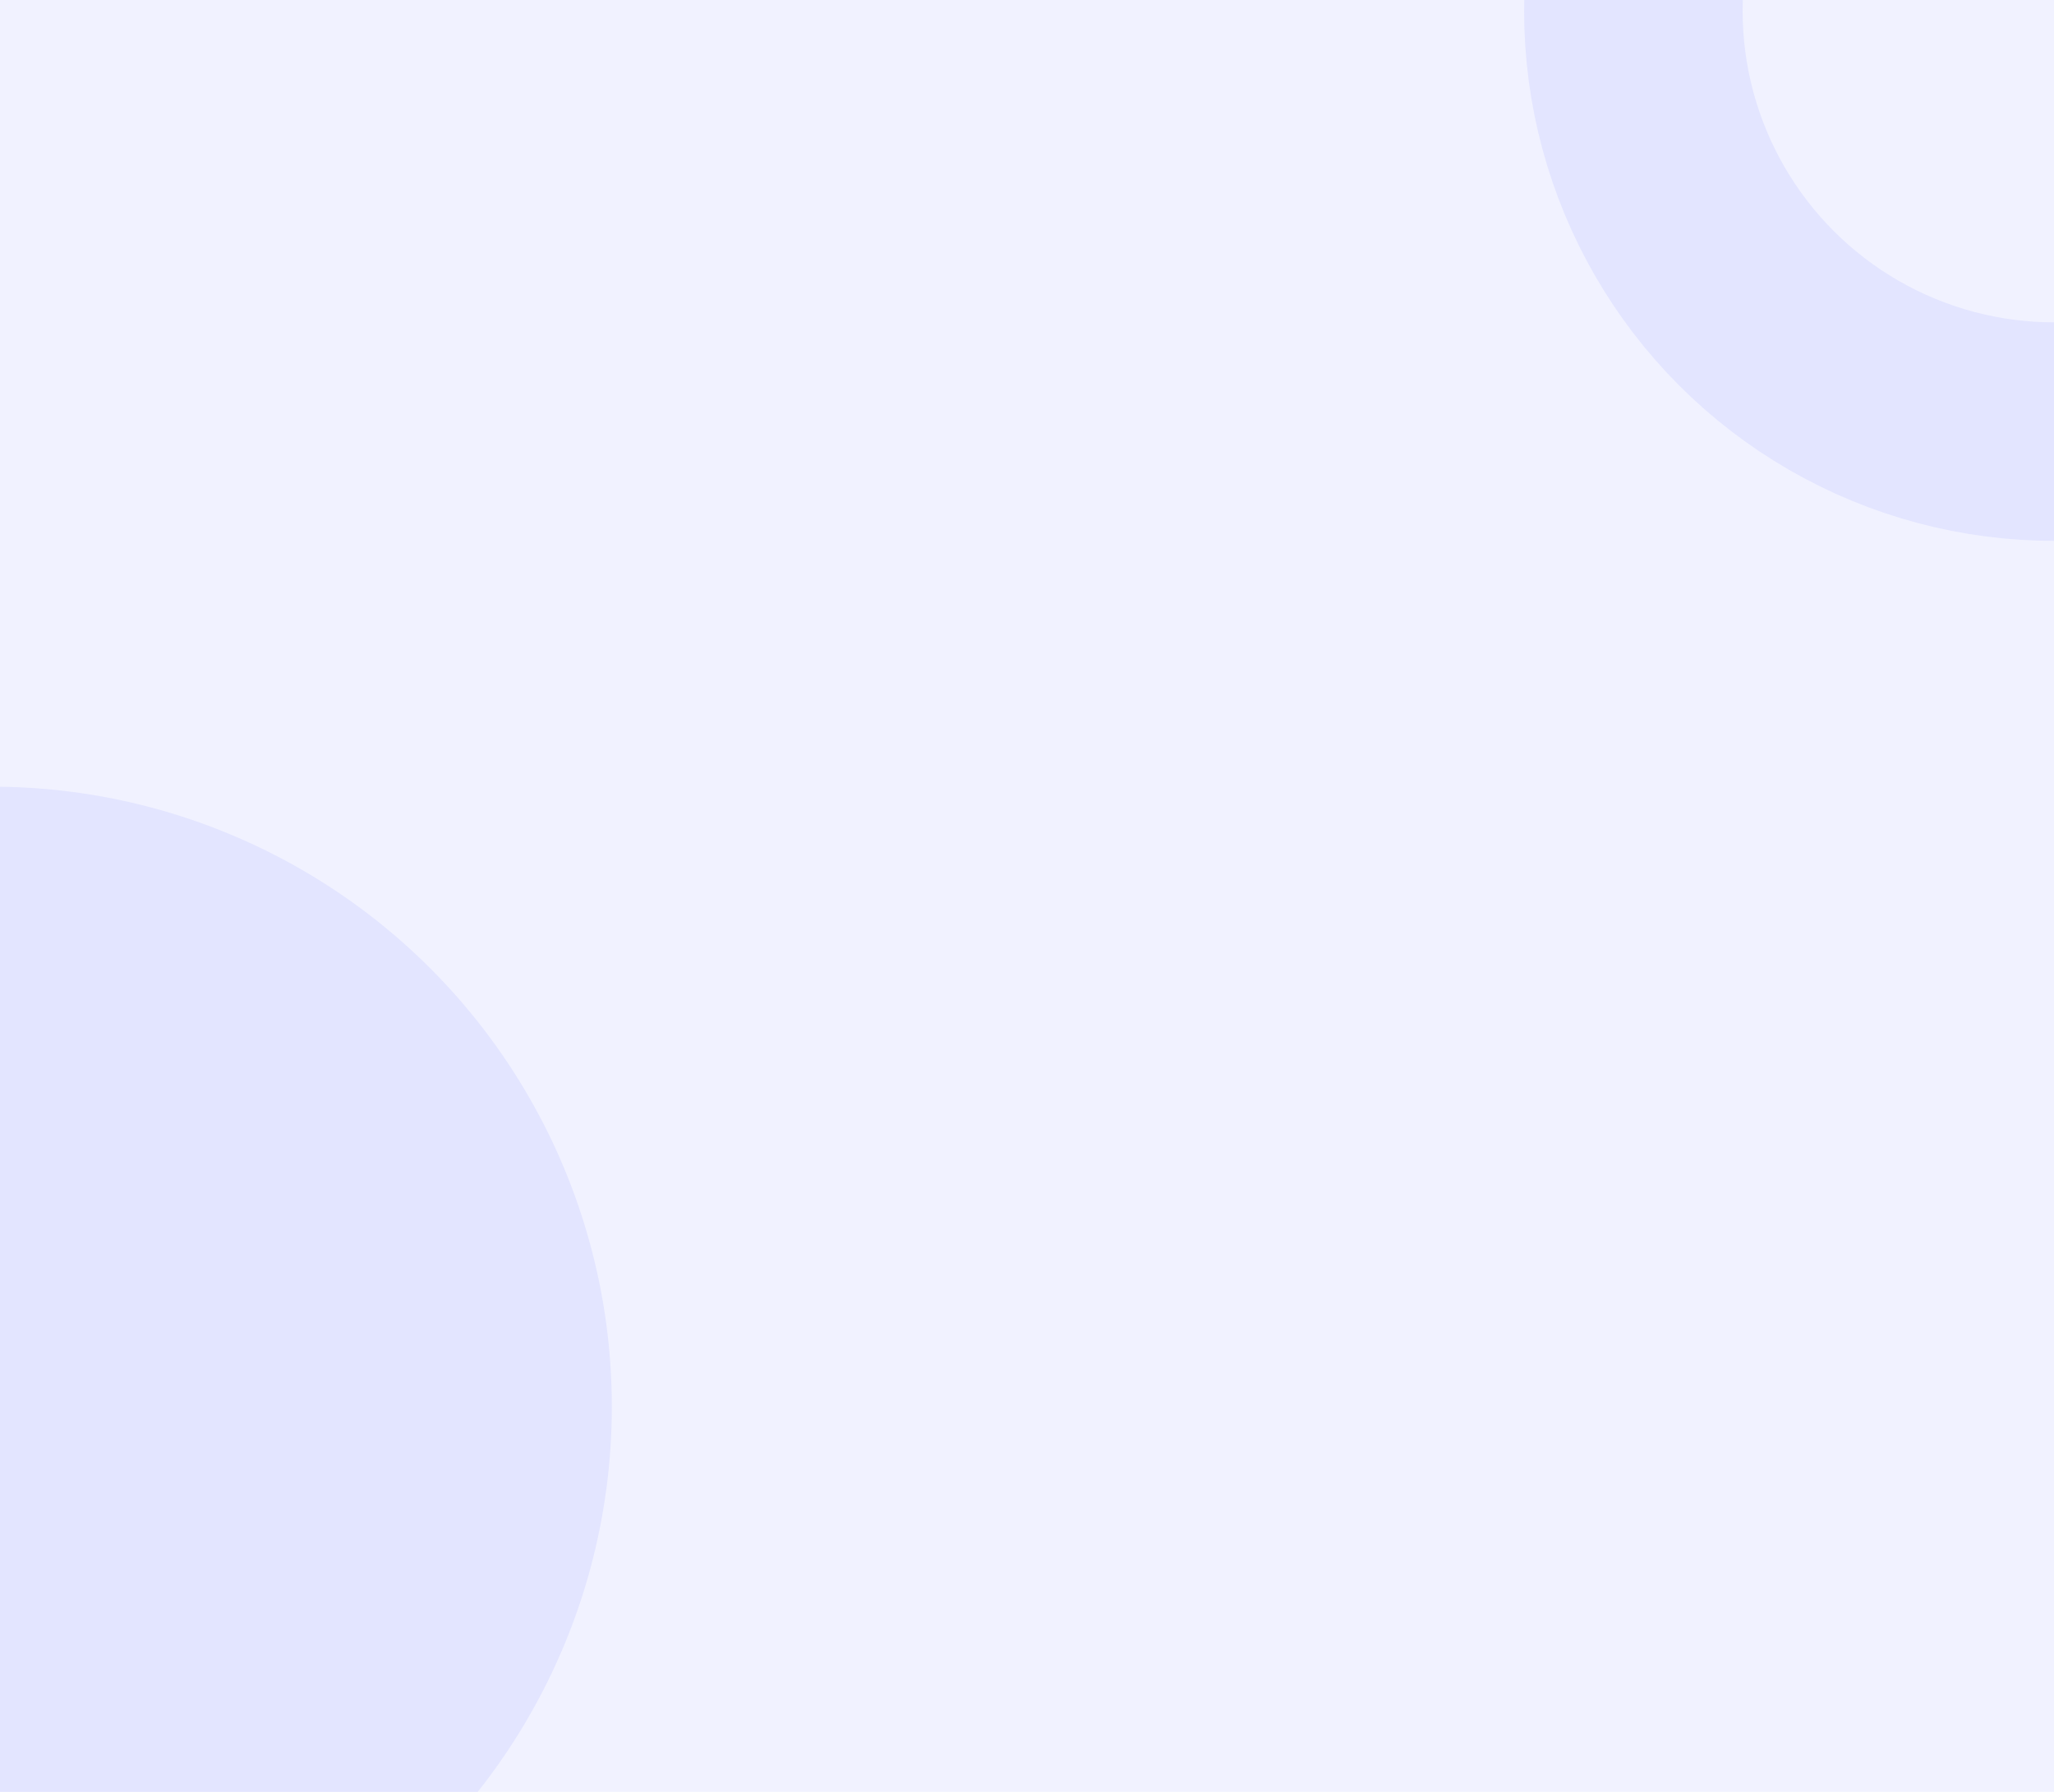 <svg xmlns="http://www.w3.org/2000/svg" xmlns:xlink="http://www.w3.org/1999/xlink" width="376" height="328" viewBox="0 0 376 328">
  <defs>
    <clipPath id="clip-path">
      <rect id="Rectangle_3997" data-name="Rectangle 3997" width="376" height="328" transform="translate(0 120)" fill="#f1f2ff"/>
    </clipPath>
  </defs>
  <g id="Group_7545" data-name="Group 7545" transform="translate(6985 -129)">
    <rect id="Rectangle_3996" data-name="Rectangle 3996" width="376" height="328" transform="translate(-6985 129)" fill="#f1f2ff"/>
    <g id="Mask_Group_75" data-name="Mask Group 75" transform="translate(-6985 9)" clip-path="url(#clip-path)">
      <g id="Group_7544" data-name="Group 7544" transform="translate(0 -24)">
        <g id="Ellipse_1545" data-name="Ellipse 1545" transform="translate(279 49)" fill="none" stroke="#e3e5ff" stroke-width="40">
          <circle cx="97" cy="97" r="97" stroke="none"/>
          <circle cx="97" cy="97" r="77" fill="none"/>
        </g>
        <circle id="Ellipse_1546" data-name="Ellipse 1546" cx="113.5" cy="113.5" r="113.5" transform="translate(-115 288)" fill="#e3e5ff"/>
      </g>
    </g>
  </g>
</svg>
